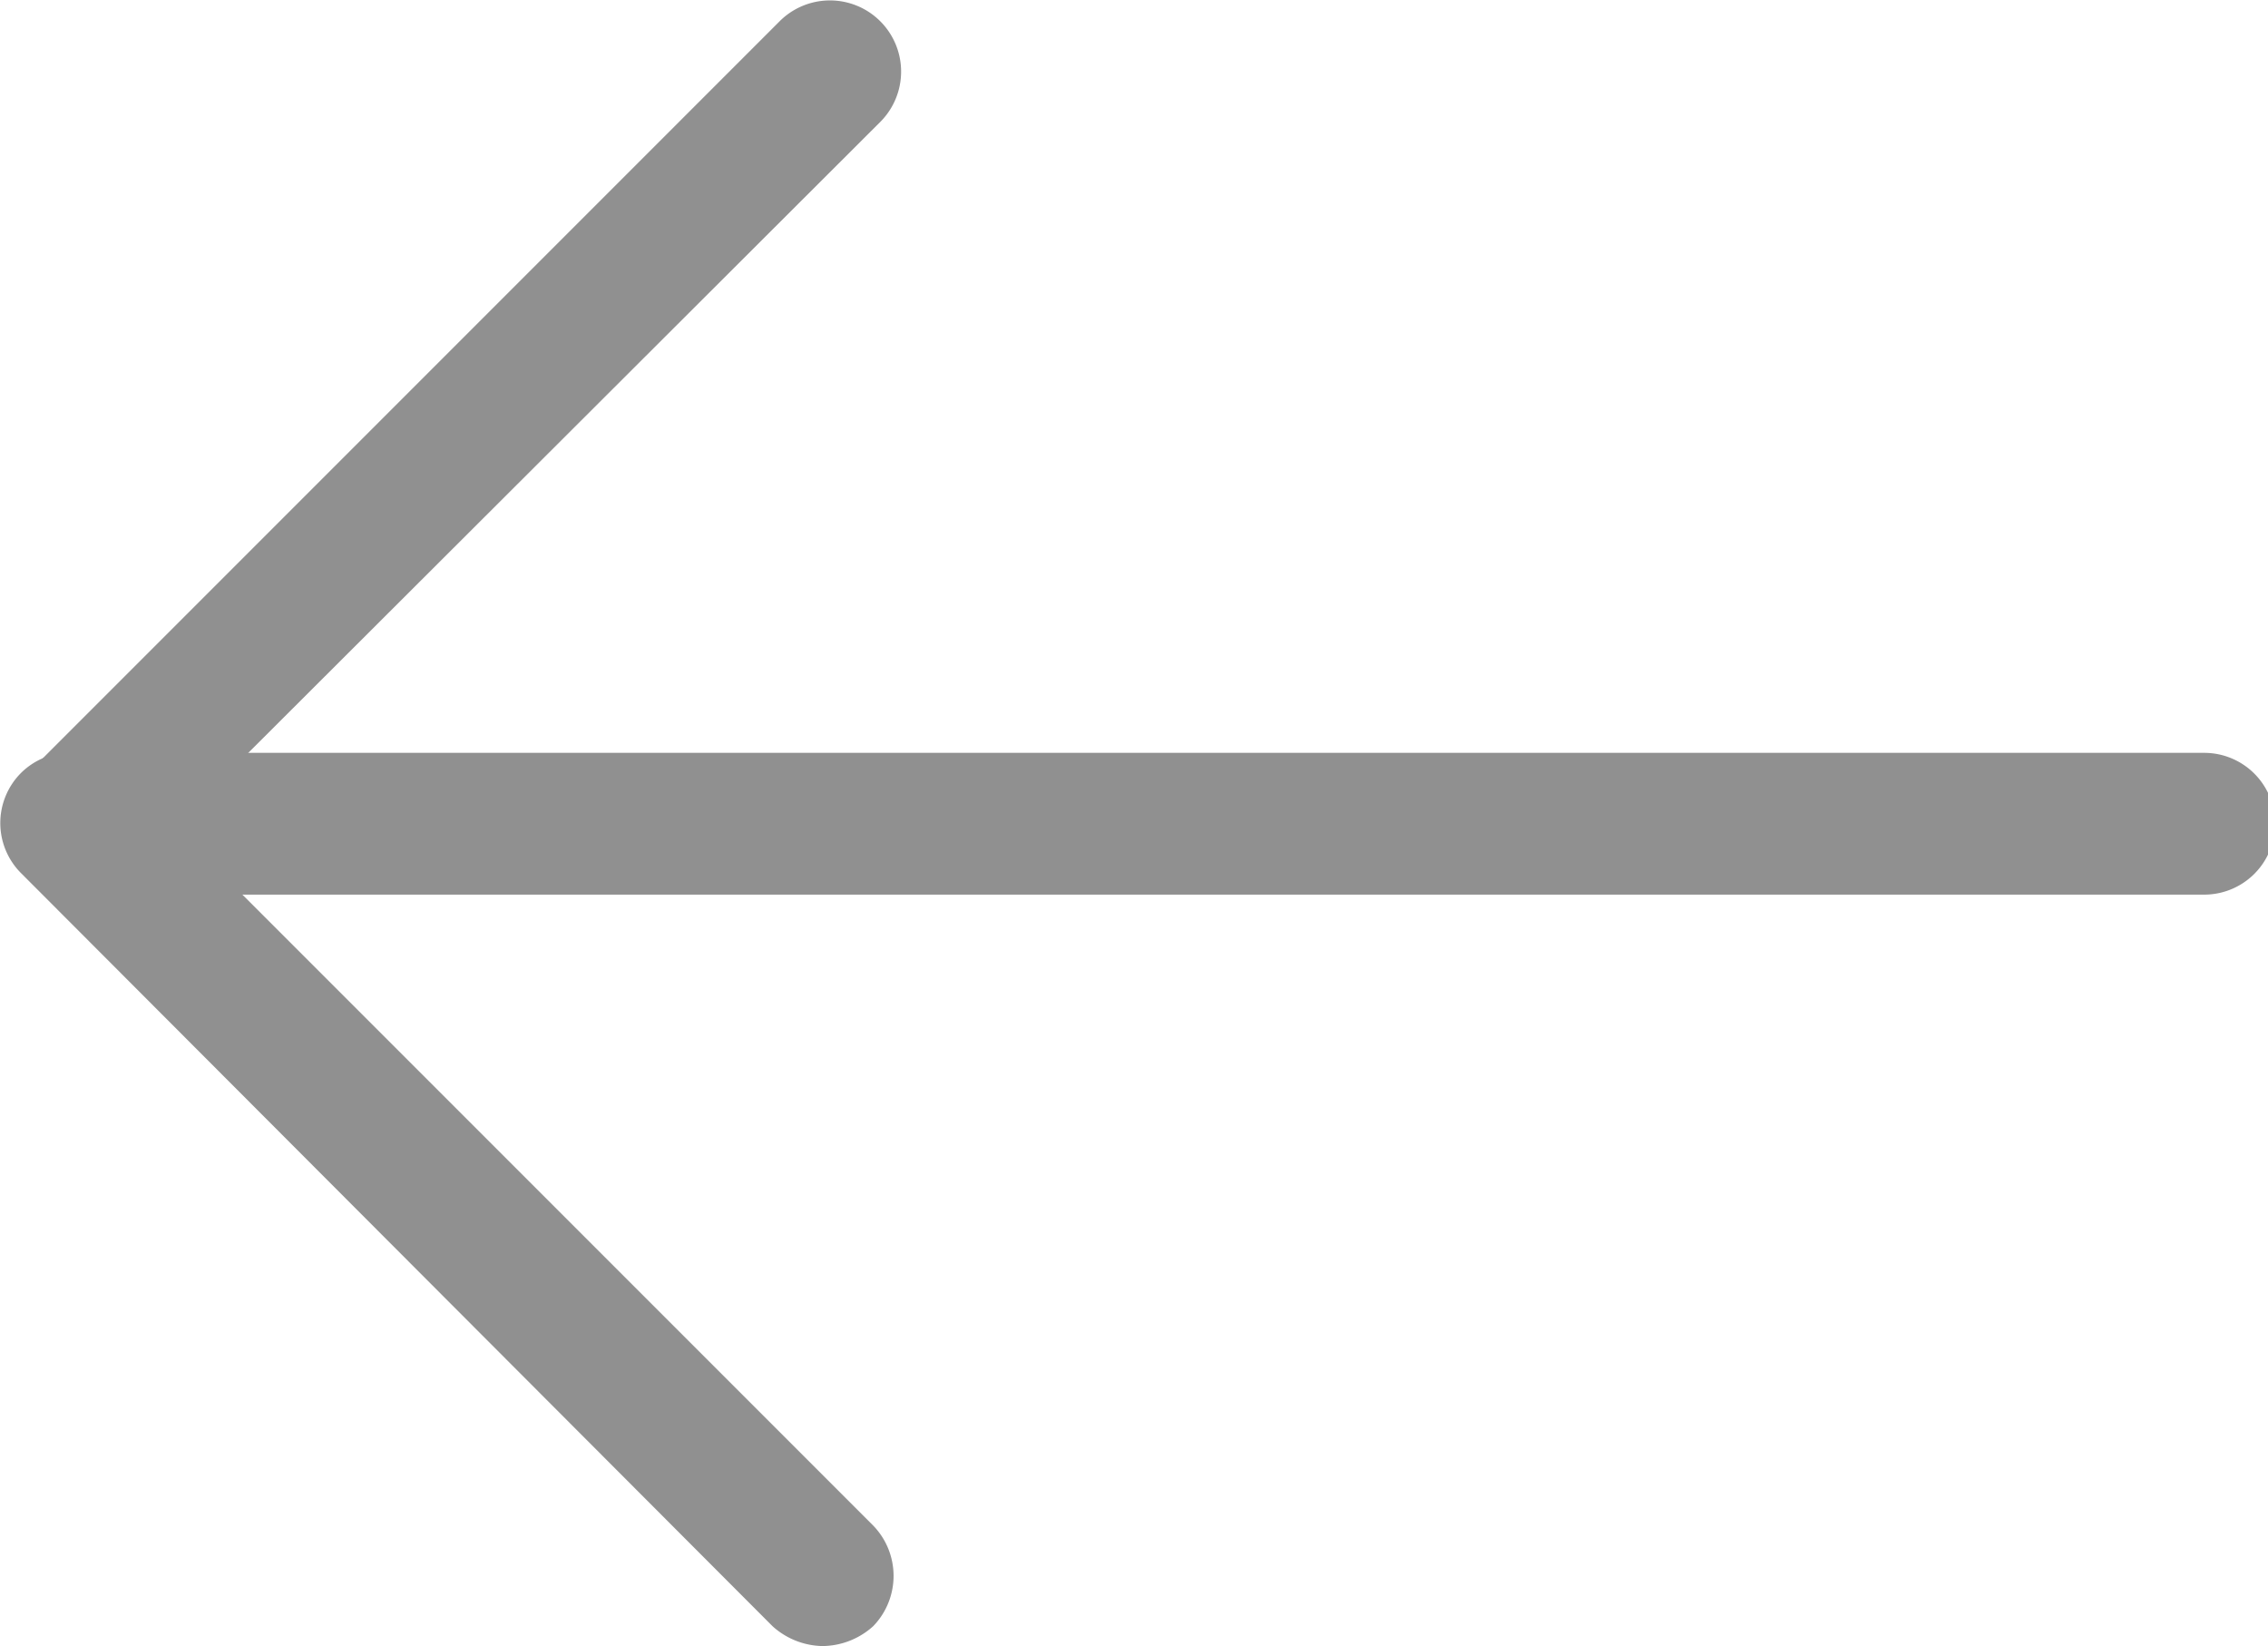 <svg id="Warstwa_1" data-name="Warstwa 1" xmlns="http://www.w3.org/2000/svg" viewBox="0 0 16 11.61"><defs><style>.cls-1{fill:#909090;}</style></defs><path class="cls-1" d="M615,798.78a.47.47,0,0,1-.35-.15.5.5,0,0,1,0-.71l5.3-5.3a.5.5,0,0,1,.71.71l-5.31,5.3A.47.47,0,0,1,615,798.78Z" transform="translate(-614.45 -792.47)"/><path class="cls-1" d="M620.25,804.08a.54.54,0,0,1-.35-.14l-5.3-5.31a.5.5,0,0,1,0-.71.5.5,0,0,1,.7,0l5.31,5.31a.51.51,0,0,1,0,.71A.54.54,0,0,1,620.25,804.08Z" transform="translate(-614.45 -792.47)"/><path class="cls-1" d="M630,798.78H615a.5.5,0,0,1-.5-.5.5.5,0,0,1,.5-.5h15a.5.5,0,0,1,.5.5A.5.5,0,0,1,630,798.78Z" transform="translate(-614.45 -792.47)"/></svg>